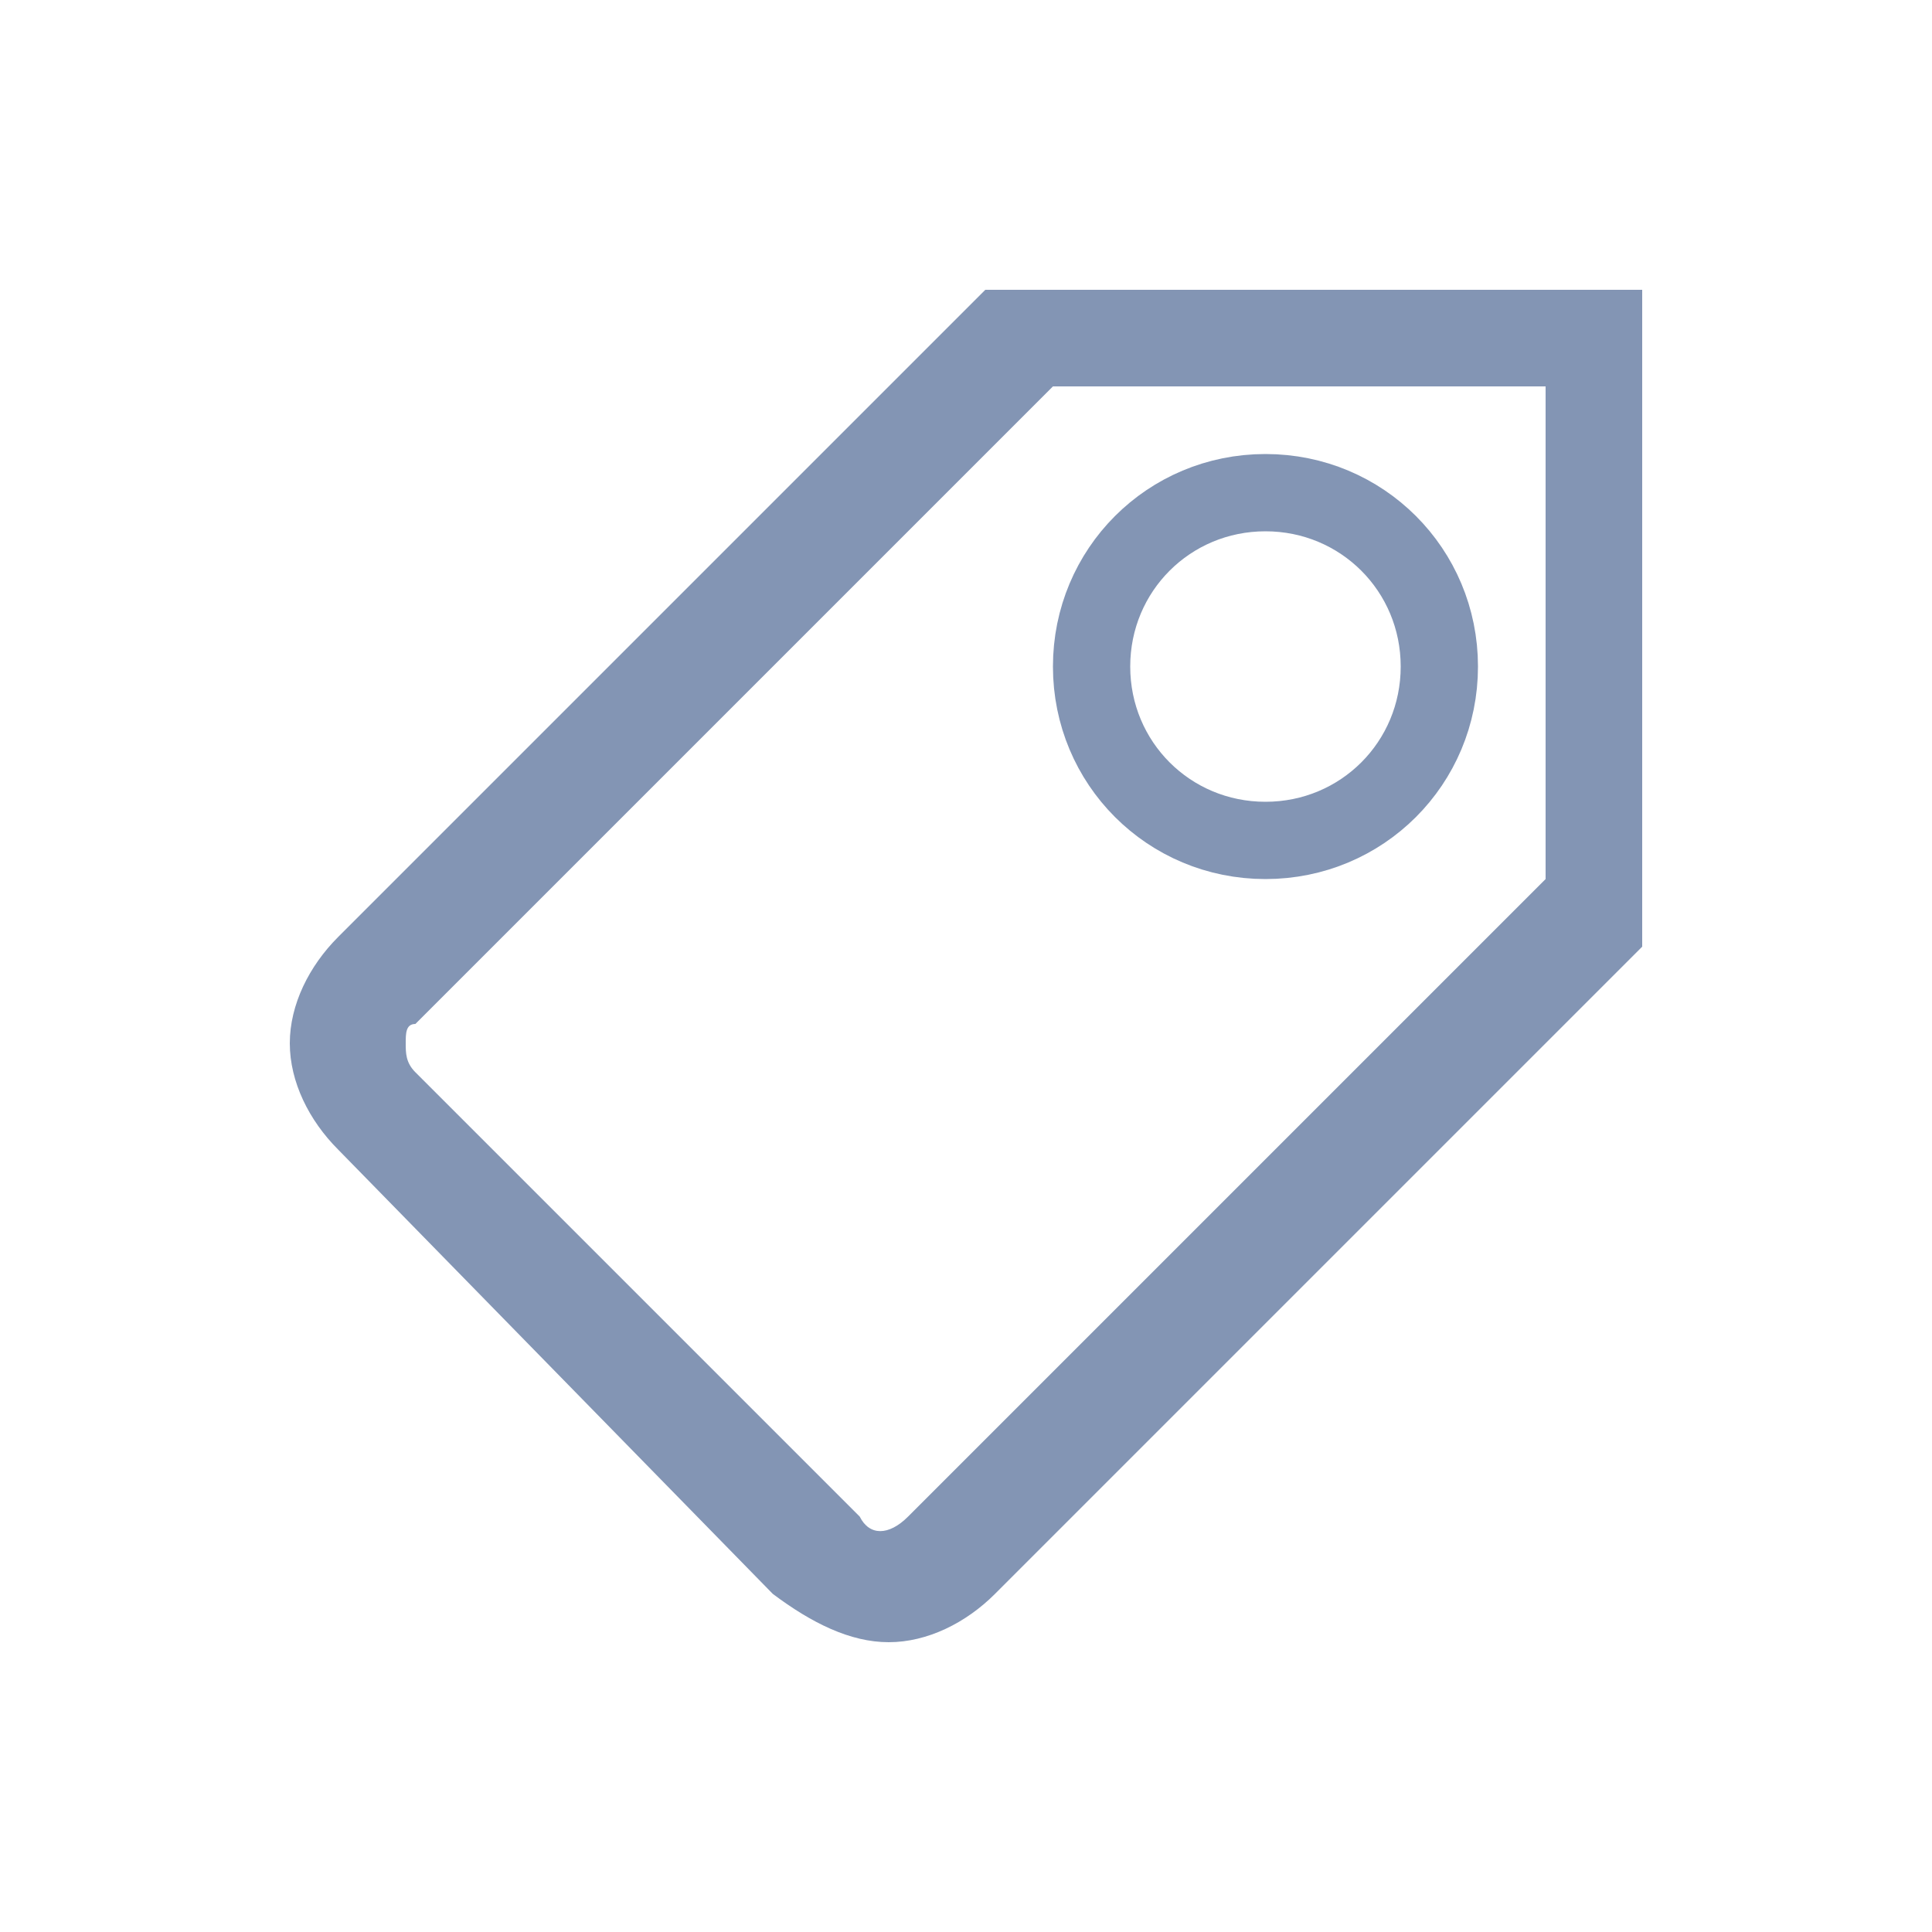 <svg xmlns="http://www.w3.org/2000/svg" viewBox="0 0 20 20" enable-background="new 0 0 20 20"><path d="m17 9.8v-6.8h-6.8l-6.7 6.7c-.3.3-.5.7-.5 1.1 0 .4.2.8.5 1.1l4.5 4.6c.4.3.8.5 1.2.5.4 0 .8-.2 1.1-.5l6.7-6.7m-7.6 5.9c-.2.2-.4.2-.5 0l-4.6-4.6c-.1-.1-.1-.2-.1-.3 0-.1 0-.2.1-.2l6.6-6.6h5.1v5.1l-6.6 6.6" fill="#8395b4"/><path d="m13.1 8.7c-1 0-1.8-.8-1.8-1.8s.8-1.8 1.8-1.8 1.8.8 1.8 1.8-.8 1.8-1.8 1.8z" fill="none" stroke="#8395b4" stroke-width=".8" stroke-miterlimit="10"/></svg>
